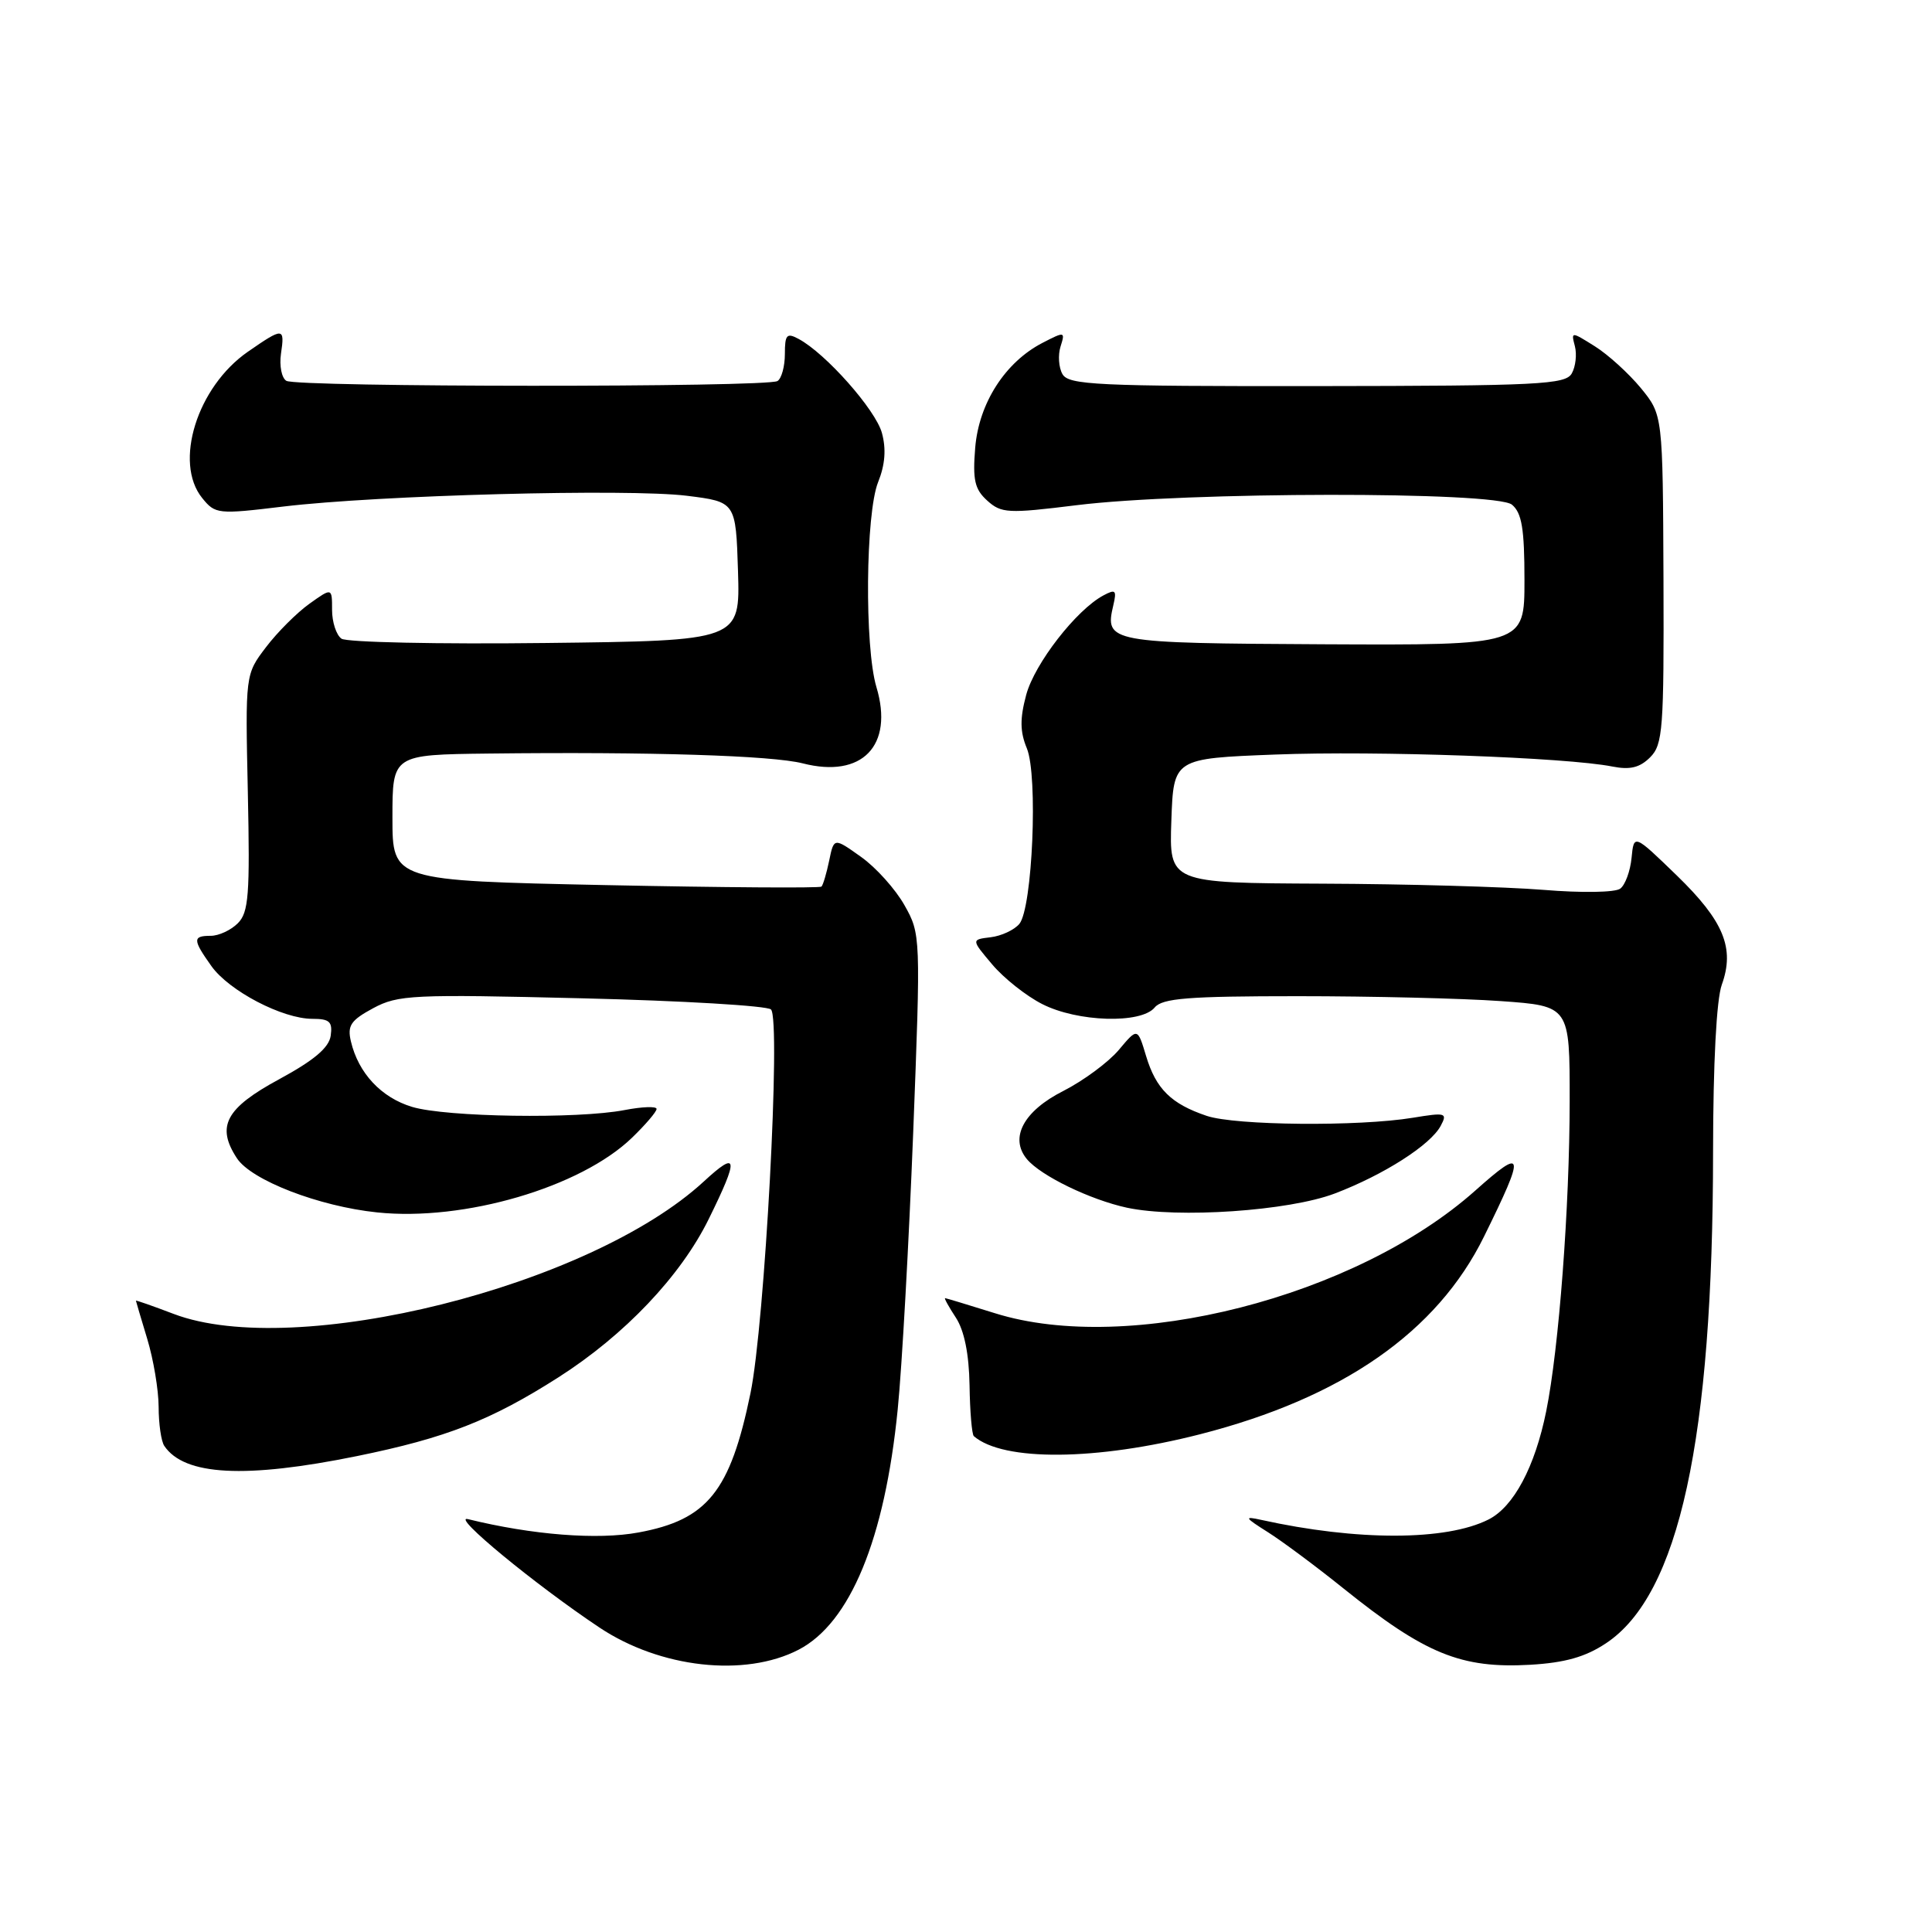 <?xml version="1.0" encoding="UTF-8" standalone="no"?>
<!DOCTYPE svg PUBLIC "-//W3C//DTD SVG 1.1//EN" "http://www.w3.org/Graphics/SVG/1.1/DTD/svg11.dtd" >
<svg xmlns="http://www.w3.org/2000/svg" xmlns:xlink="http://www.w3.org/1999/xlink" version="1.1" viewBox="0 0 256 256">
 <g >
 <path fill="currentColor"
d=" M 105.81 218.60 C 112.65 215.06 117.24 203.95 118.95 186.76 C 119.52 181.12 120.43 164.64 121.00 150.15 C 122.01 124.05 122.00 123.76 119.85 119.95 C 118.66 117.83 116.07 114.94 114.09 113.54 C 110.50 110.98 110.50 110.98 109.87 114.04 C 109.52 115.72 109.06 117.27 108.85 117.48 C 108.64 117.69 95.76 117.60 80.23 117.28 C 52.00 116.69 52.00 116.69 52.00 108.34 C 52.00 100.00 52.00 100.00 64.75 99.85 C 86.18 99.60 102.30 100.11 106.37 101.15 C 114.24 103.17 118.46 98.80 116.13 91.04 C 114.54 85.72 114.69 68.02 116.36 63.87 C 117.28 61.58 117.44 59.50 116.86 57.37 C 116.02 54.29 109.40 46.82 105.82 44.91 C 104.25 44.06 104.00 44.34 104.00 46.91 C 104.00 48.54 103.56 50.16 103.02 50.49 C 101.63 51.34 39.33 51.32 37.94 50.46 C 37.32 50.08 37.00 48.47 37.23 46.88 C 37.75 43.36 37.55 43.35 32.84 46.61 C 26.12 51.27 22.99 61.29 26.79 65.99 C 28.52 68.13 28.86 68.17 37.54 67.12 C 50.11 65.61 83.22 64.73 91.00 65.69 C 97.50 66.50 97.50 66.50 97.79 75.70 C 98.07 84.90 98.07 84.90 72.29 85.20 C 58.10 85.37 45.94 85.11 45.25 84.63 C 44.56 84.15 44.00 82.43 44.00 80.81 C 44.00 77.86 44.00 77.86 41.00 80.00 C 39.35 81.18 36.76 83.76 35.25 85.75 C 32.50 89.36 32.50 89.36 32.84 105.02 C 33.13 118.57 32.95 120.91 31.51 122.34 C 30.60 123.25 28.99 124.00 27.93 124.00 C 25.51 124.00 25.52 124.51 28.01 128.01 C 30.35 131.30 37.43 135.00 41.39 135.00 C 43.67 135.00 44.08 135.38 43.82 137.24 C 43.59 138.83 41.61 140.50 37.00 143.00 C 29.90 146.84 28.62 149.24 31.39 153.47 C 33.30 156.39 42.26 159.85 49.97 160.65 C 61.49 161.86 76.94 157.33 83.75 150.75 C 85.54 149.02 87.00 147.31 87.00 146.94 C 87.00 146.57 85.09 146.64 82.75 147.09 C 76.54 148.29 59.12 148.03 54.61 146.67 C 50.52 145.44 47.49 142.20 46.50 138.00 C 46.00 135.90 46.47 135.20 49.45 133.59 C 52.75 131.82 54.65 131.73 77.13 132.28 C 90.41 132.60 101.67 133.27 102.16 133.76 C 103.50 135.10 101.34 175.44 99.44 184.62 C 96.76 197.62 93.74 201.38 84.61 203.06 C 79.19 204.07 70.53 203.39 62.00 201.29 C 59.69 200.73 70.93 209.99 79.42 215.65 C 87.48 221.03 98.69 222.28 105.81 218.60 Z  M 212.79 217.75 C 222.49 211.34 226.98 190.73 226.99 152.57 C 227.00 140.87 227.44 132.43 228.15 130.47 C 229.89 125.64 228.41 122.04 222.18 116.00 C 216.50 110.50 216.50 110.50 216.19 113.68 C 216.02 115.42 215.35 117.26 214.69 117.75 C 214.02 118.26 209.58 118.33 204.50 117.91 C 199.55 117.51 186.37 117.13 175.21 117.09 C 154.92 117.00 154.92 117.00 155.21 108.75 C 155.50 100.50 155.50 100.50 169.00 99.98 C 182.38 99.46 207.58 100.36 213.65 101.57 C 215.98 102.03 217.28 101.72 218.65 100.35 C 220.34 98.66 220.49 96.64 220.42 76.74 C 220.33 54.98 220.33 54.98 217.42 51.42 C 215.81 49.47 213.07 46.98 211.33 45.89 C 208.19 43.92 208.17 43.92 208.68 45.87 C 208.96 46.95 208.78 48.58 208.27 49.48 C 207.45 50.95 203.92 51.13 174.52 51.16 C 145.31 51.19 141.59 51.01 140.78 49.57 C 140.28 48.69 140.17 47.04 140.53 45.91 C 141.16 43.92 141.08 43.91 138.14 45.43 C 133.20 47.98 129.71 53.41 129.22 59.32 C 128.87 63.59 129.15 64.83 130.81 66.33 C 132.68 68.02 133.55 68.07 142.66 66.94 C 157.14 65.15 198.20 65.10 200.34 66.87 C 201.65 67.96 202.00 70.06 202.00 76.87 C 202.00 85.50 202.00 85.50 175.38 85.37 C 146.87 85.22 146.36 85.13 147.52 80.20 C 147.99 78.20 147.82 78.03 146.20 78.90 C 142.61 80.82 137.10 87.92 135.98 92.06 C 135.13 95.23 135.15 96.95 136.06 99.15 C 137.56 102.78 136.81 120.31 135.07 122.42 C 134.40 123.22 132.69 124.02 131.27 124.19 C 128.69 124.50 128.69 124.50 131.47 127.79 C 133.00 129.61 135.98 131.97 138.09 133.04 C 142.76 135.43 151.19 135.69 153.00 133.50 C 154.02 132.27 157.43 132.00 171.97 132.00 C 181.72 132.00 193.81 132.29 198.85 132.65 C 208.00 133.30 208.00 133.30 207.99 145.90 C 207.98 159.97 206.57 178.65 204.88 187.00 C 203.39 194.37 200.57 199.66 197.24 201.34 C 191.62 204.18 179.83 204.20 167.11 201.39 C 164.80 200.88 164.91 201.07 168.00 203.02 C 169.93 204.24 174.43 207.59 178.01 210.47 C 188.84 219.17 193.60 221.11 202.78 220.59 C 207.36 220.32 210.07 219.56 212.79 217.75 Z  M 47.30 192.94 C 59.11 190.53 65.05 188.21 74.00 182.50 C 82.77 176.90 90.20 169.08 93.92 161.51 C 97.94 153.35 97.80 152.36 93.25 156.56 C 78.15 170.47 39.11 180.22 23.01 174.10 C 20.25 173.05 18.00 172.26 18.01 172.35 C 18.02 172.43 18.69 174.71 19.51 177.41 C 20.33 180.11 21.01 184.16 21.02 186.41 C 21.02 188.66 21.36 190.99 21.77 191.59 C 24.43 195.53 32.51 195.95 47.30 192.94 Z  M 159.00 190.05 C 177.88 185.22 190.42 176.49 196.64 163.85 C 202.16 152.65 202.02 151.93 195.48 157.76 C 179.64 171.87 149.54 179.56 131.84 174.01 C 128.35 172.92 125.38 172.02 125.23 172.01 C 125.08 172.01 125.72 173.17 126.66 174.60 C 127.77 176.30 128.40 179.40 128.47 183.56 C 128.52 187.05 128.78 190.08 129.04 190.30 C 132.94 193.67 145.27 193.56 159.00 190.05 Z  M 176.88 158.14 C 183.34 155.68 189.55 151.72 190.90 149.18 C 191.82 147.46 191.57 147.39 187.20 148.11 C 180.03 149.29 163.71 149.14 159.90 147.86 C 155.18 146.27 153.17 144.29 151.86 139.92 C 150.73 136.16 150.73 136.16 148.24 139.13 C 146.86 140.76 143.56 143.20 140.89 144.56 C 135.63 147.22 133.73 150.77 136.07 153.59 C 137.91 155.80 144.47 158.98 149.34 160.03 C 156.07 161.46 170.79 160.46 176.88 158.14 Z "/>
</g>
</svg>